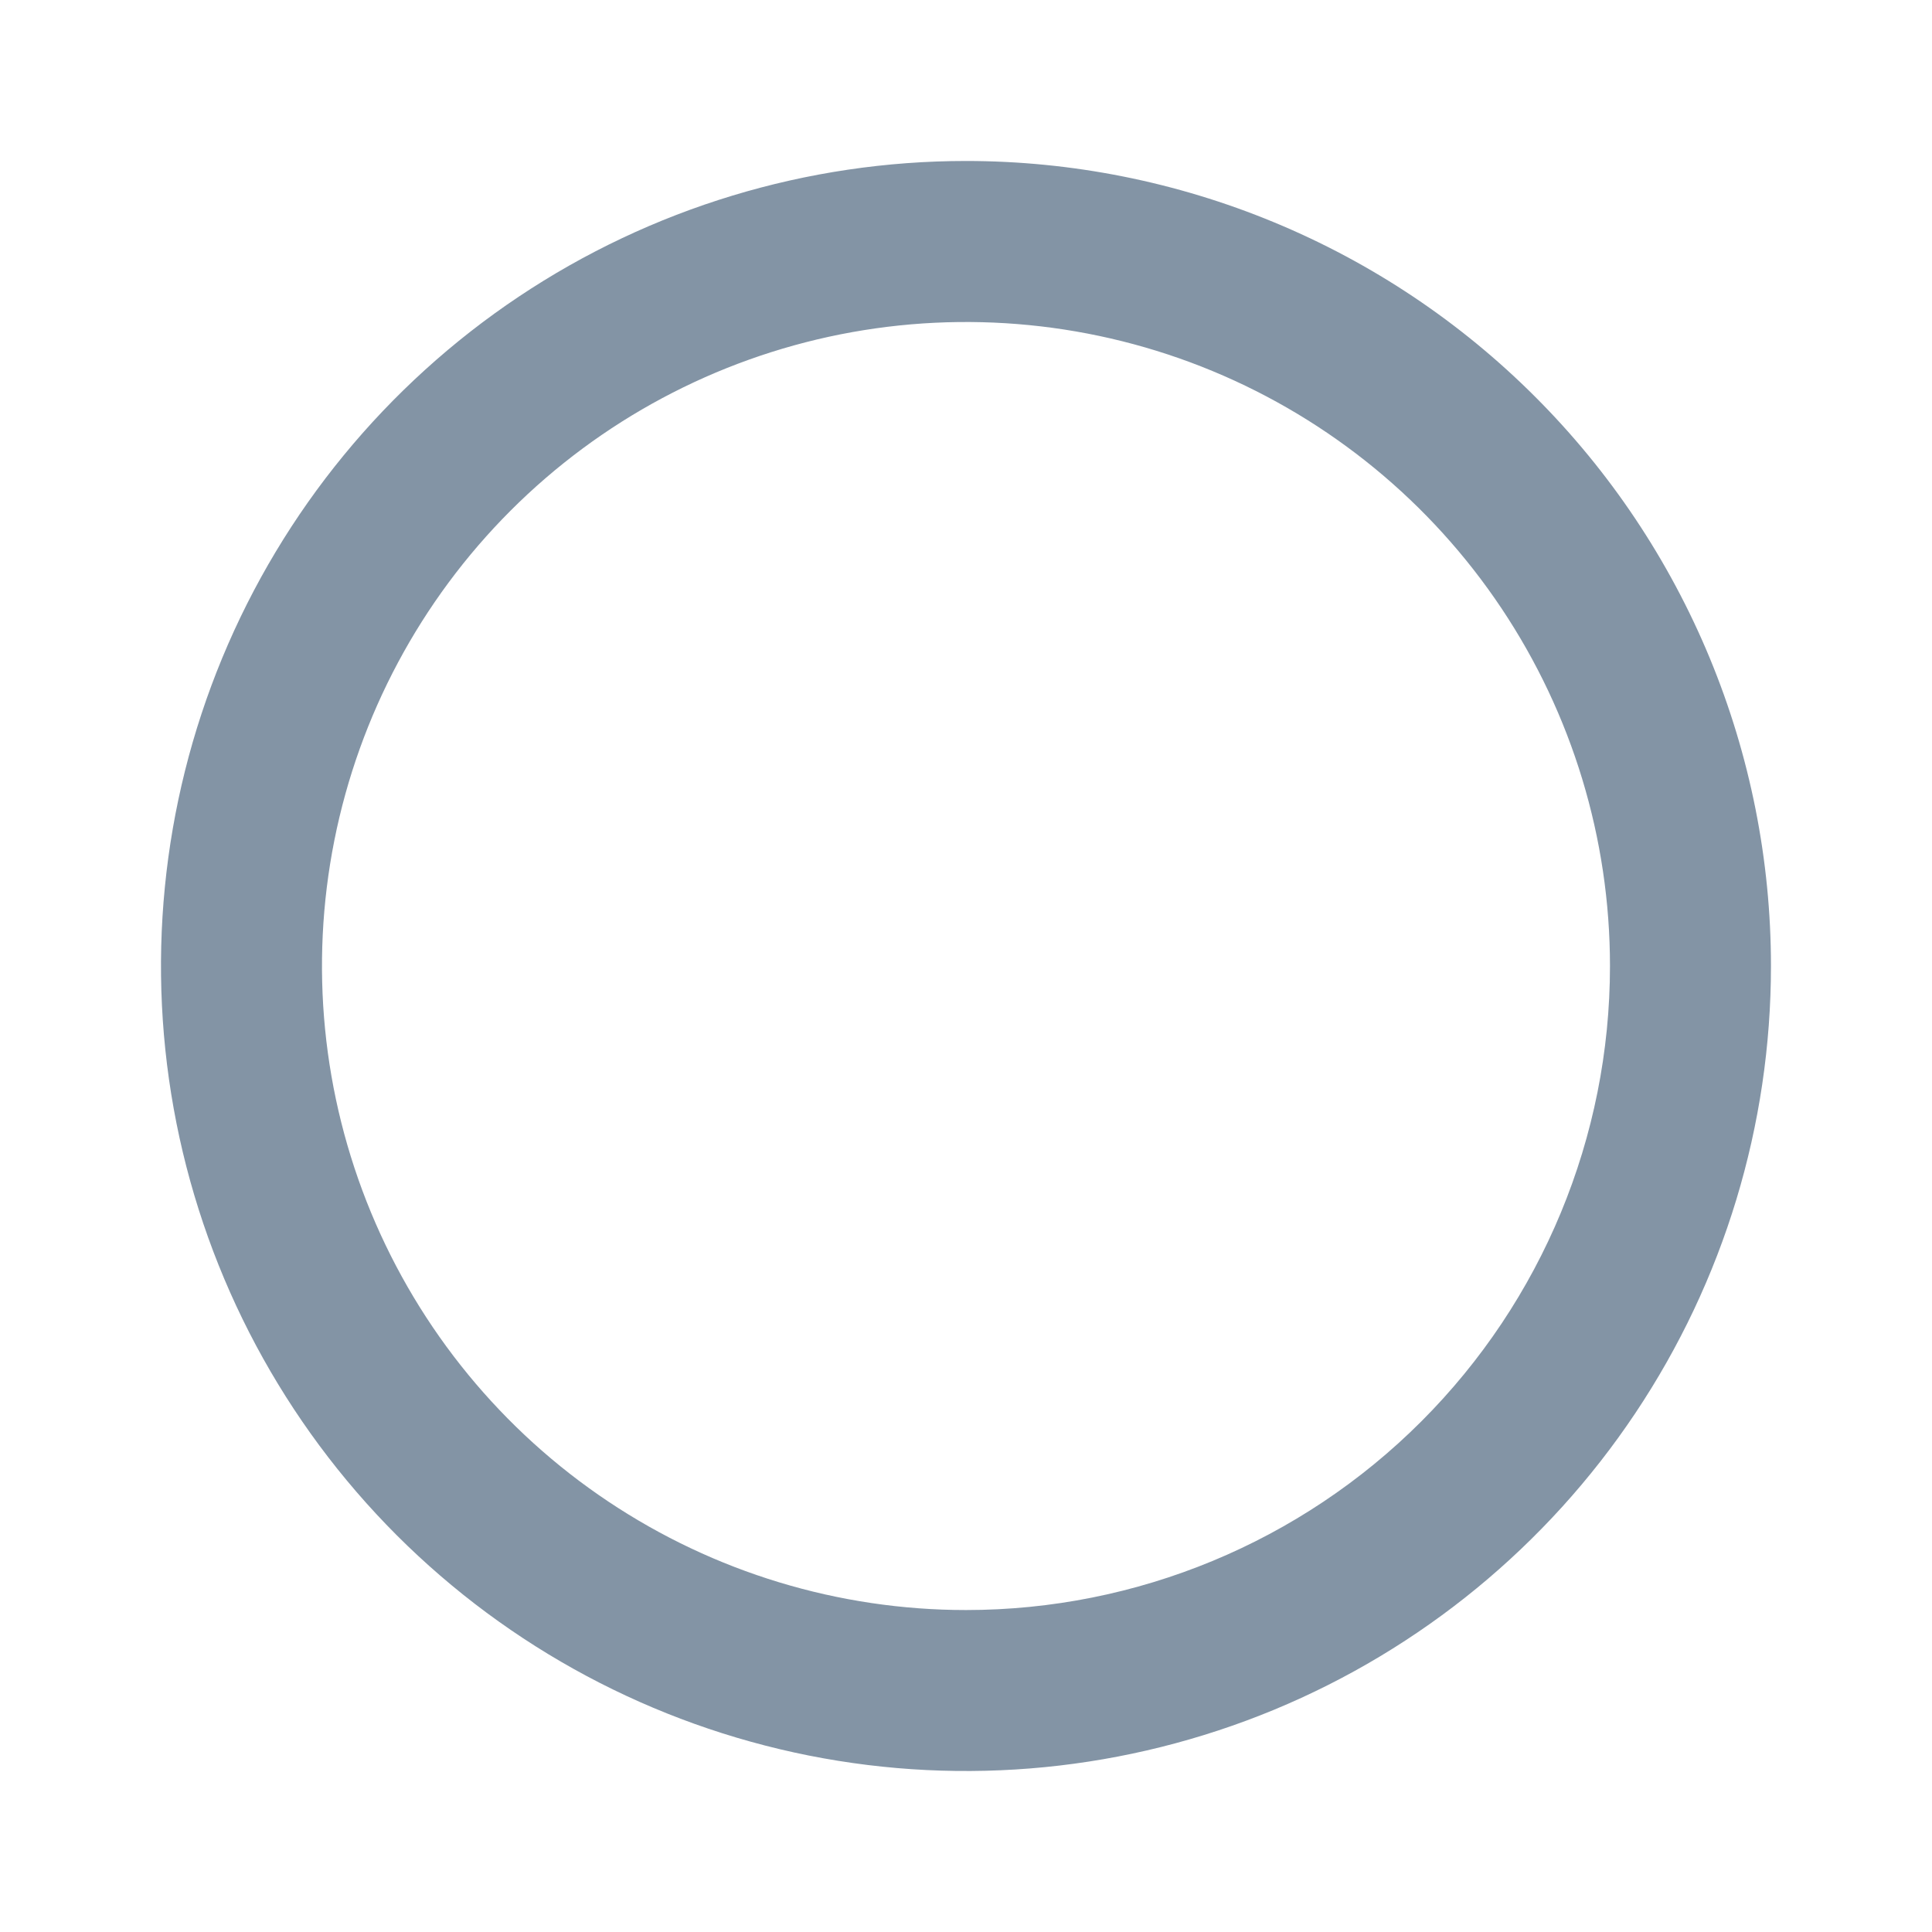 <svg width="31" height="31" viewBox="0 0 31 31" fill="none" xmlns="http://www.w3.org/2000/svg">
<path d="M15.5 2.583C12.945 2.583 10.448 3.341 8.324 4.76C6.199 6.18 4.544 8.197 3.566 10.557C2.589 12.917 2.333 15.514 2.831 18.02C3.33 20.526 4.56 22.827 6.366 24.634C8.173 26.44 10.474 27.67 12.98 28.169C15.485 28.667 18.082 28.411 20.443 27.434C22.803 26.456 24.82 24.8 26.239 22.676C27.659 20.552 28.416 18.055 28.416 15.5C28.416 13.804 28.082 12.124 27.433 10.557C26.784 8.99 25.833 7.566 24.633 6.367C23.434 5.167 22.01 4.216 20.443 3.567C18.876 2.918 17.196 2.583 15.5 2.583ZM15.5 25.834C13.456 25.834 11.458 25.227 9.759 24.092C8.059 22.957 6.735 21.343 5.953 19.455C5.171 17.566 4.966 15.489 5.365 13.484C5.764 11.48 6.748 9.639 8.193 8.193C9.638 6.748 11.479 5.764 13.484 5.365C15.488 4.967 17.566 5.171 19.454 5.953C21.342 6.736 22.956 8.06 24.091 9.759C25.227 11.459 25.833 13.456 25.833 15.5C25.833 18.241 24.744 20.869 22.806 22.807C20.869 24.745 18.24 25.834 15.5 25.834Z" fill="#2A4764" fill-opacity="0.58"/>
</svg>
